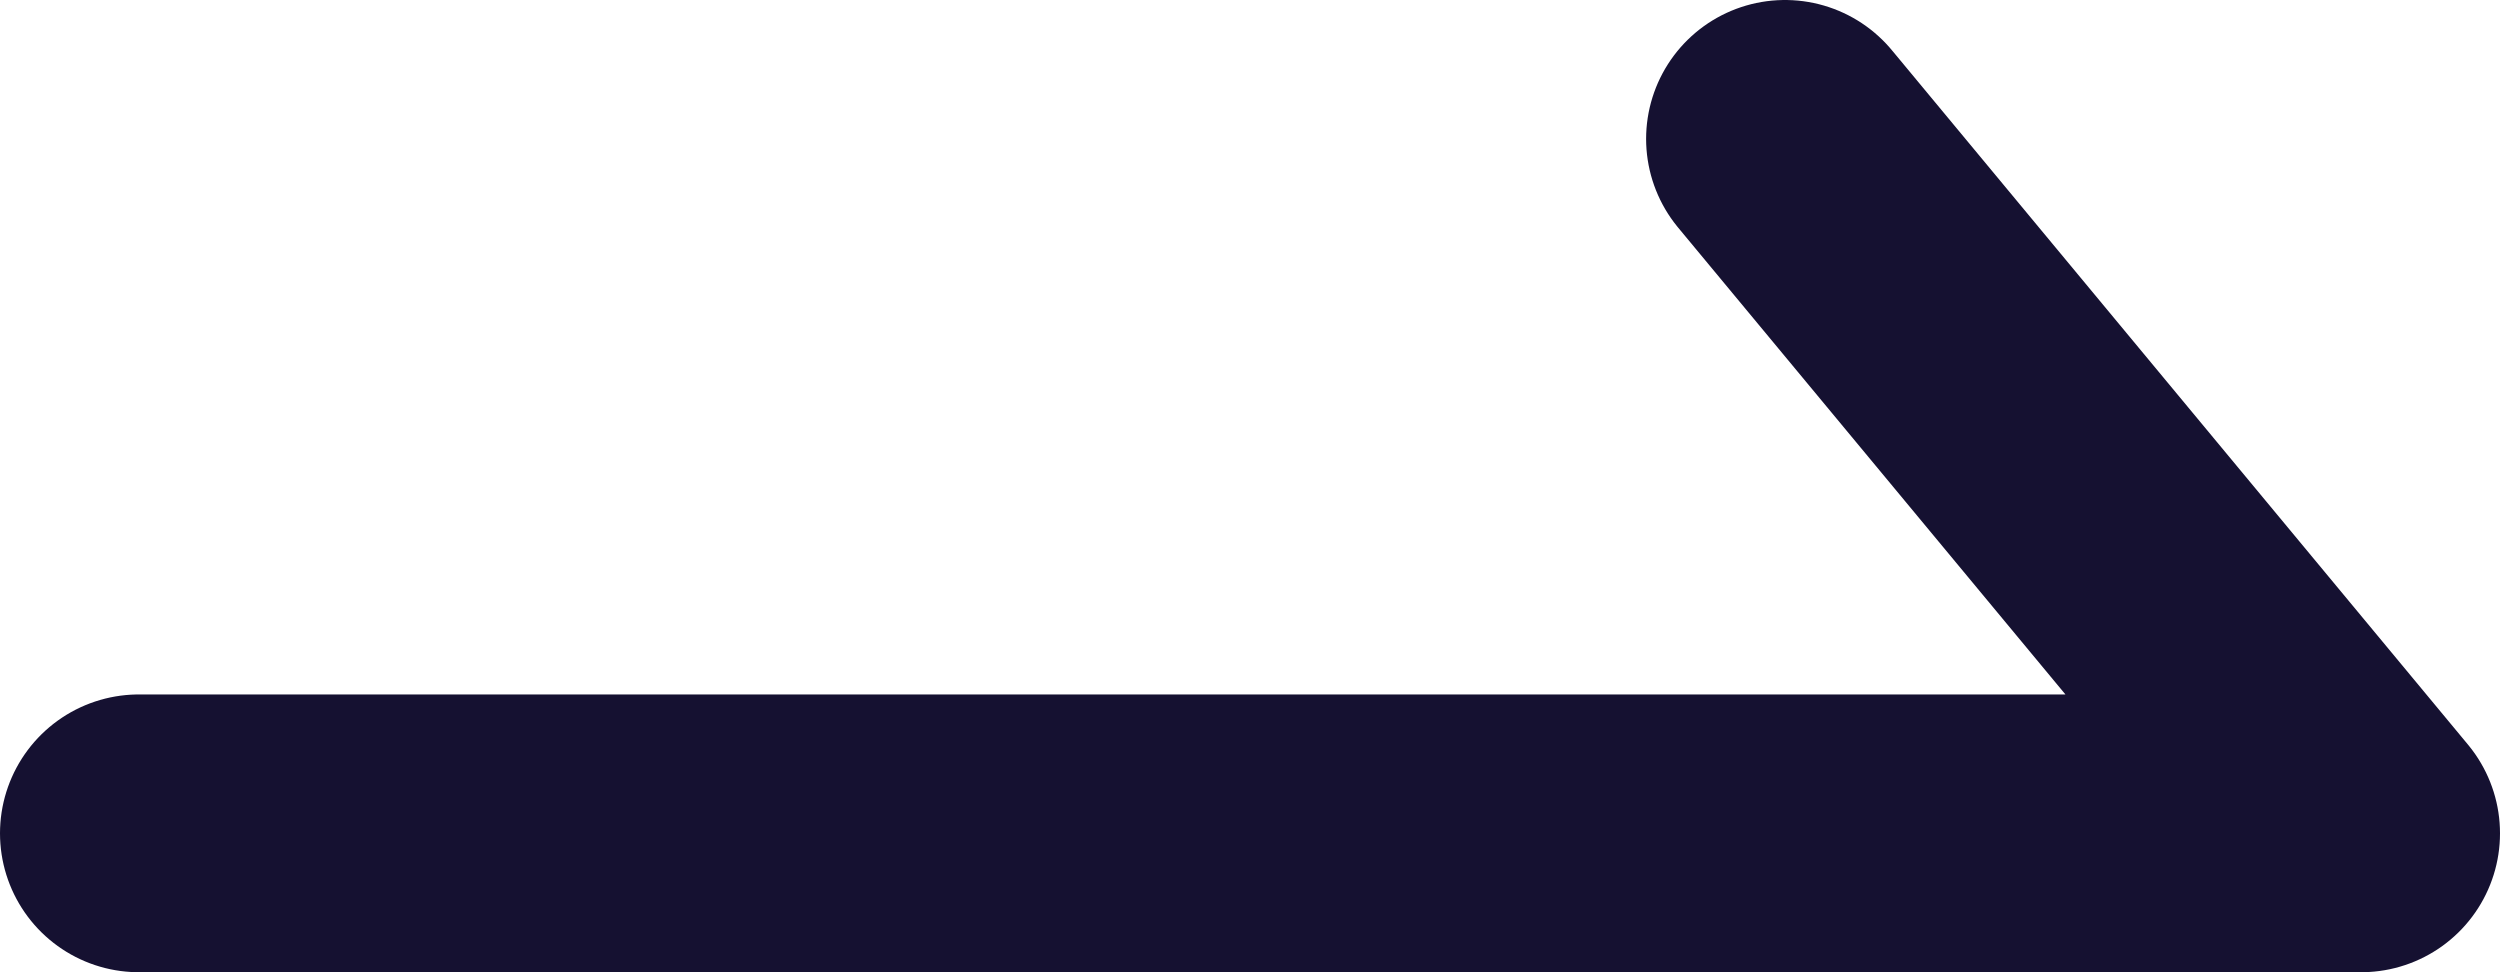<svg width="18" height="7" viewBox="0 0 18 7" fill="none" xmlns="http://www.w3.org/2000/svg">
<path d="M1 6H17L12.852 1" stroke="#151131" stroke-width="2" stroke-linecap="round" stroke-linejoin="round"/>
</svg>

